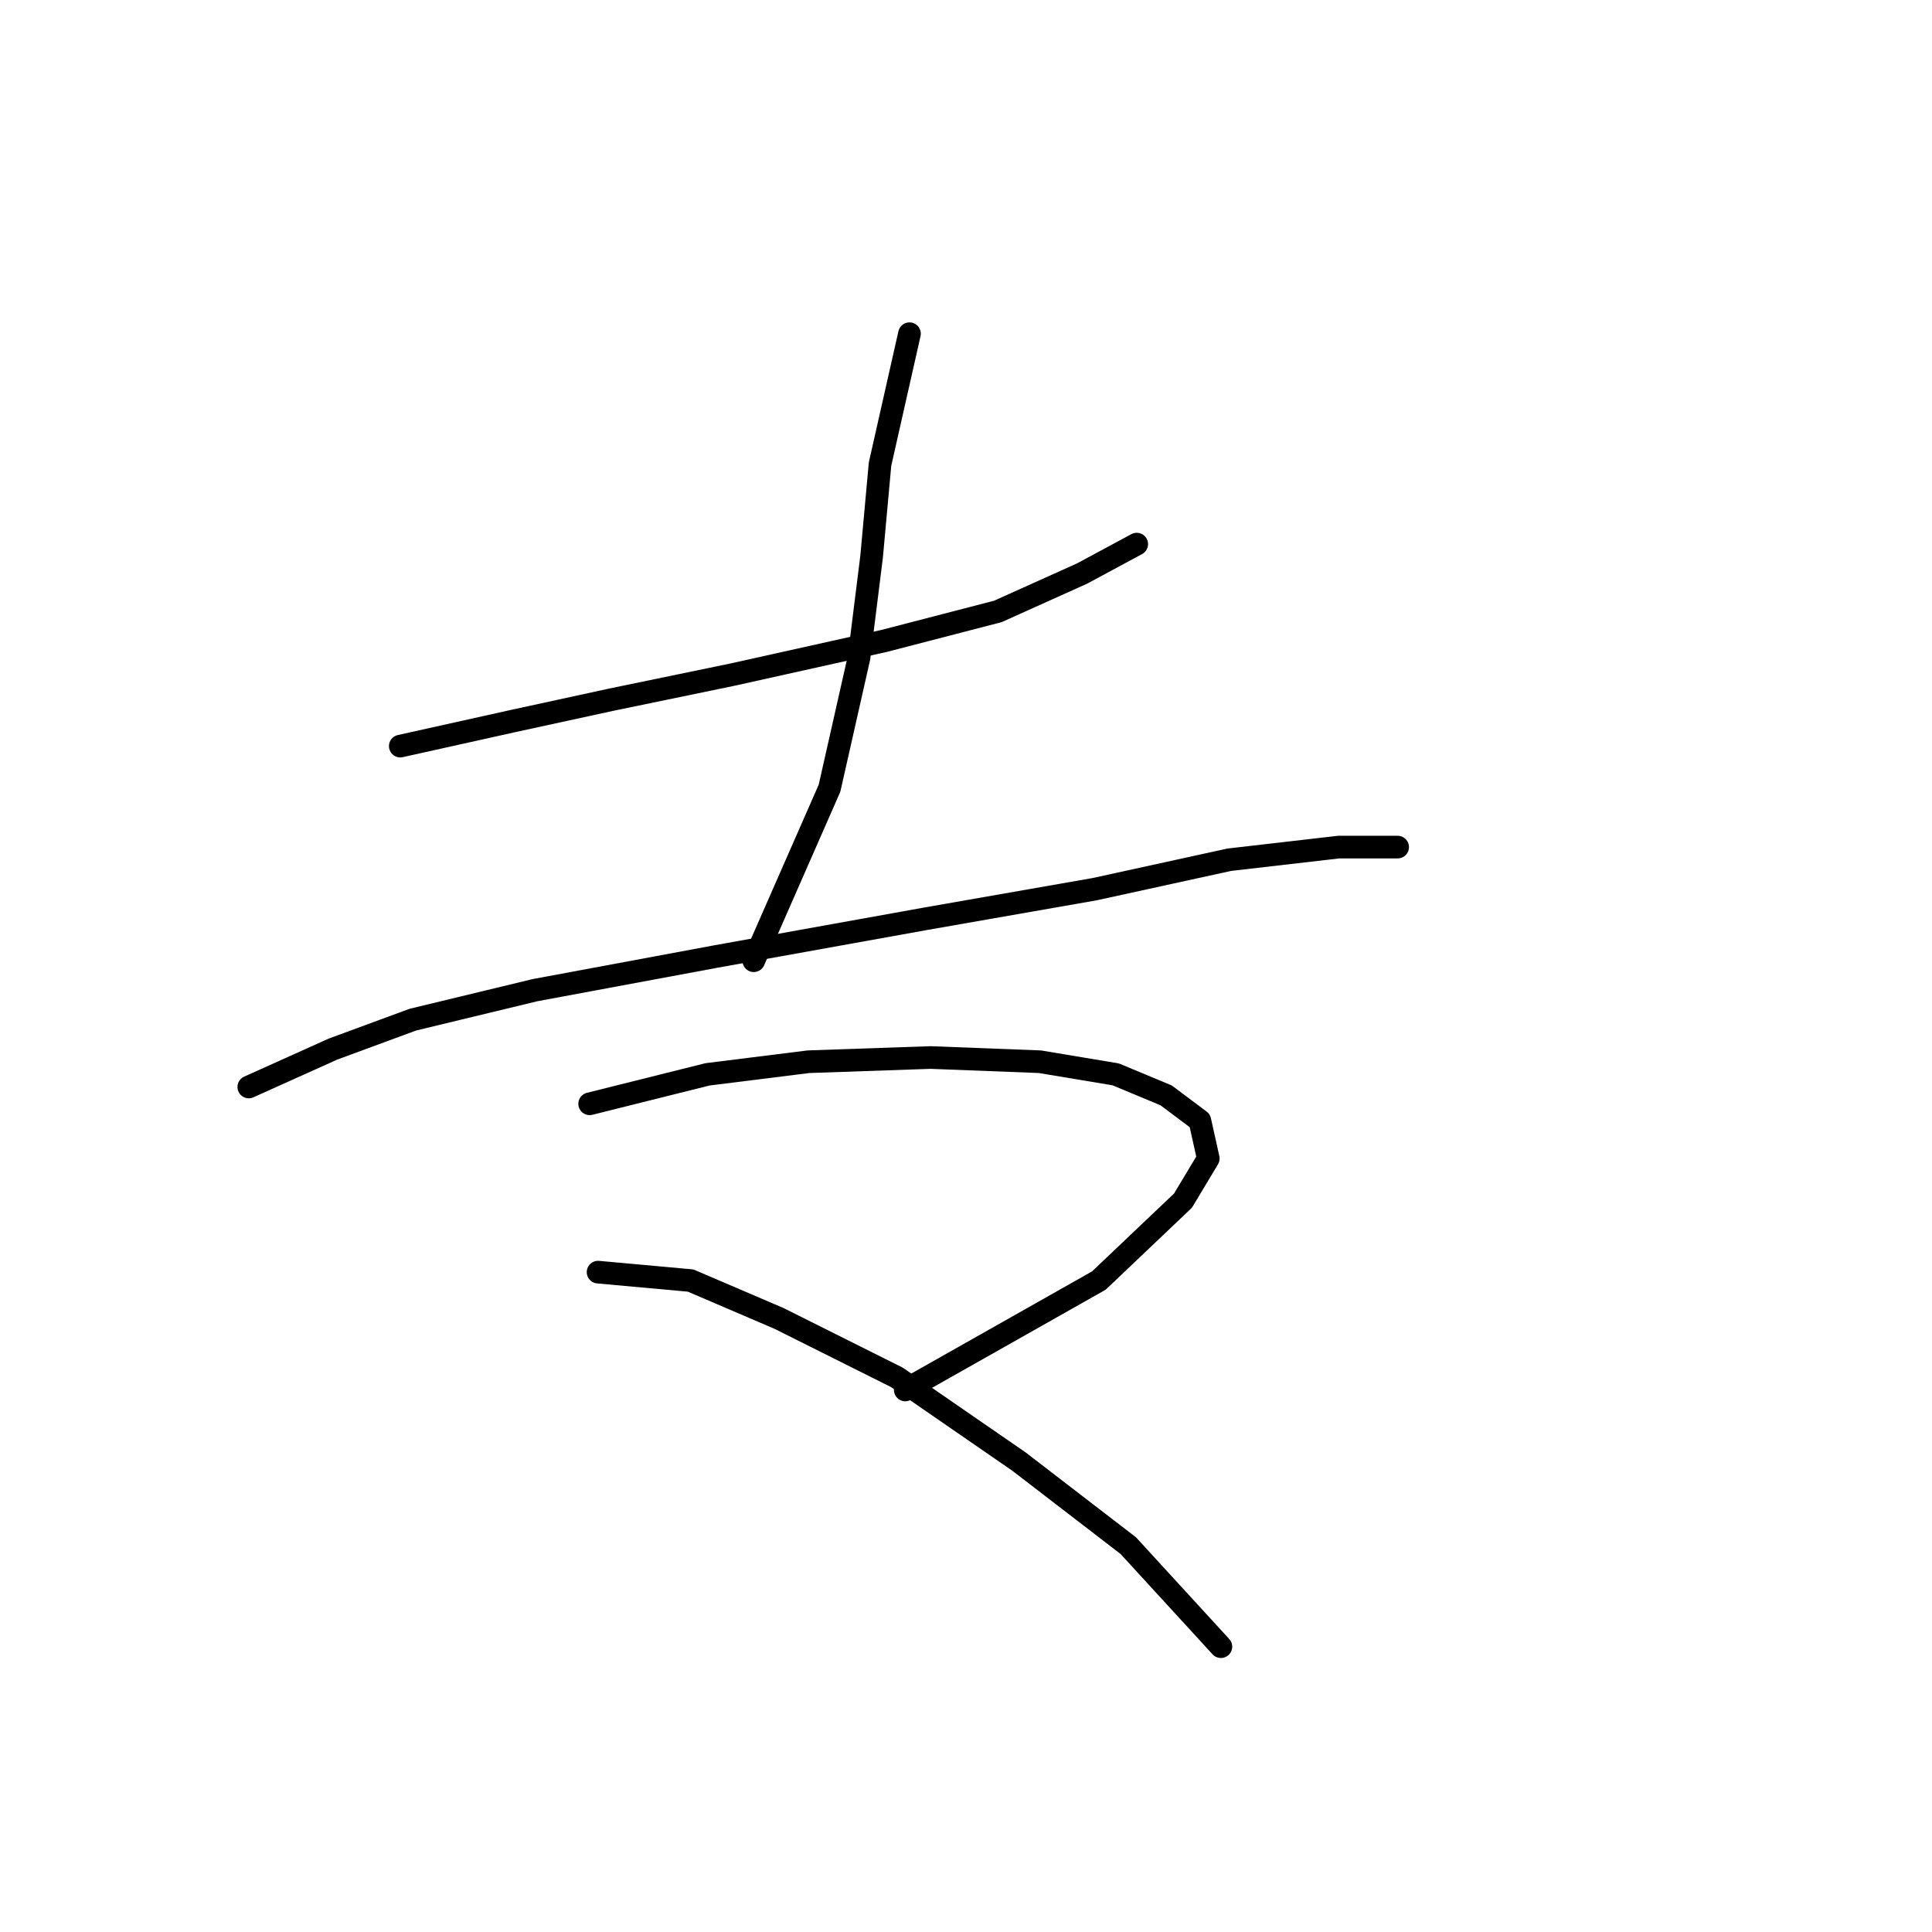 <?xml version="1.0" standalone="no"?>
    <svg width="256" height="256" xmlns="http://www.w3.org/2000/svg" version="1.1">
    <polyline stroke="black" stroke-width="3" stroke-linecap="round" fill="transparent" stroke-linejoin="round" points="53.039 98.862 68.095 95.517 80.92 92.729 97.091 89.383 117.165 84.922 132.221 81.018 143.373 76 150.623 72.097 150.623 72.097 " />
        <polyline stroke="black" stroke-width="3" stroke-linecap="round" fill="transparent" stroke-linejoin="round" points="120.511 44.216 116.608 61.502 115.492 73.769 113.82 87.152 109.916 104.439 99.879 127.301 99.879 127.301 " />
        <polyline stroke="black" stroke-width="3" stroke-linecap="round" fill="transparent" stroke-linejoin="round" points="32.965 144.03 44.117 139.011 54.712 135.108 70.883 131.204 94.86 126.743 122.742 121.725 145.046 117.821 162.89 113.918 177.388 112.245 183.522 112.245 185.195 112.245 185.195 112.245 " />
        <polyline stroke="black" stroke-width="3" stroke-linecap="round" fill="transparent" stroke-linejoin="round" points="78.132 146.26 93.745 142.357 107.128 140.684 123.299 140.126 137.797 140.684 147.834 142.357 154.526 145.145 158.987 148.491 160.102 153.509 156.756 159.085 145.604 169.68 119.953 184.178 119.953 184.178 " />
        <polyline stroke="black" stroke-width="3" stroke-linecap="round" fill="transparent" stroke-linejoin="round" points="79.247 168.565 91.515 169.68 103.225 174.699 118.838 182.505 135.009 193.658 149.507 204.81 161.775 218.193 161.775 218.193 " />
        </svg>
